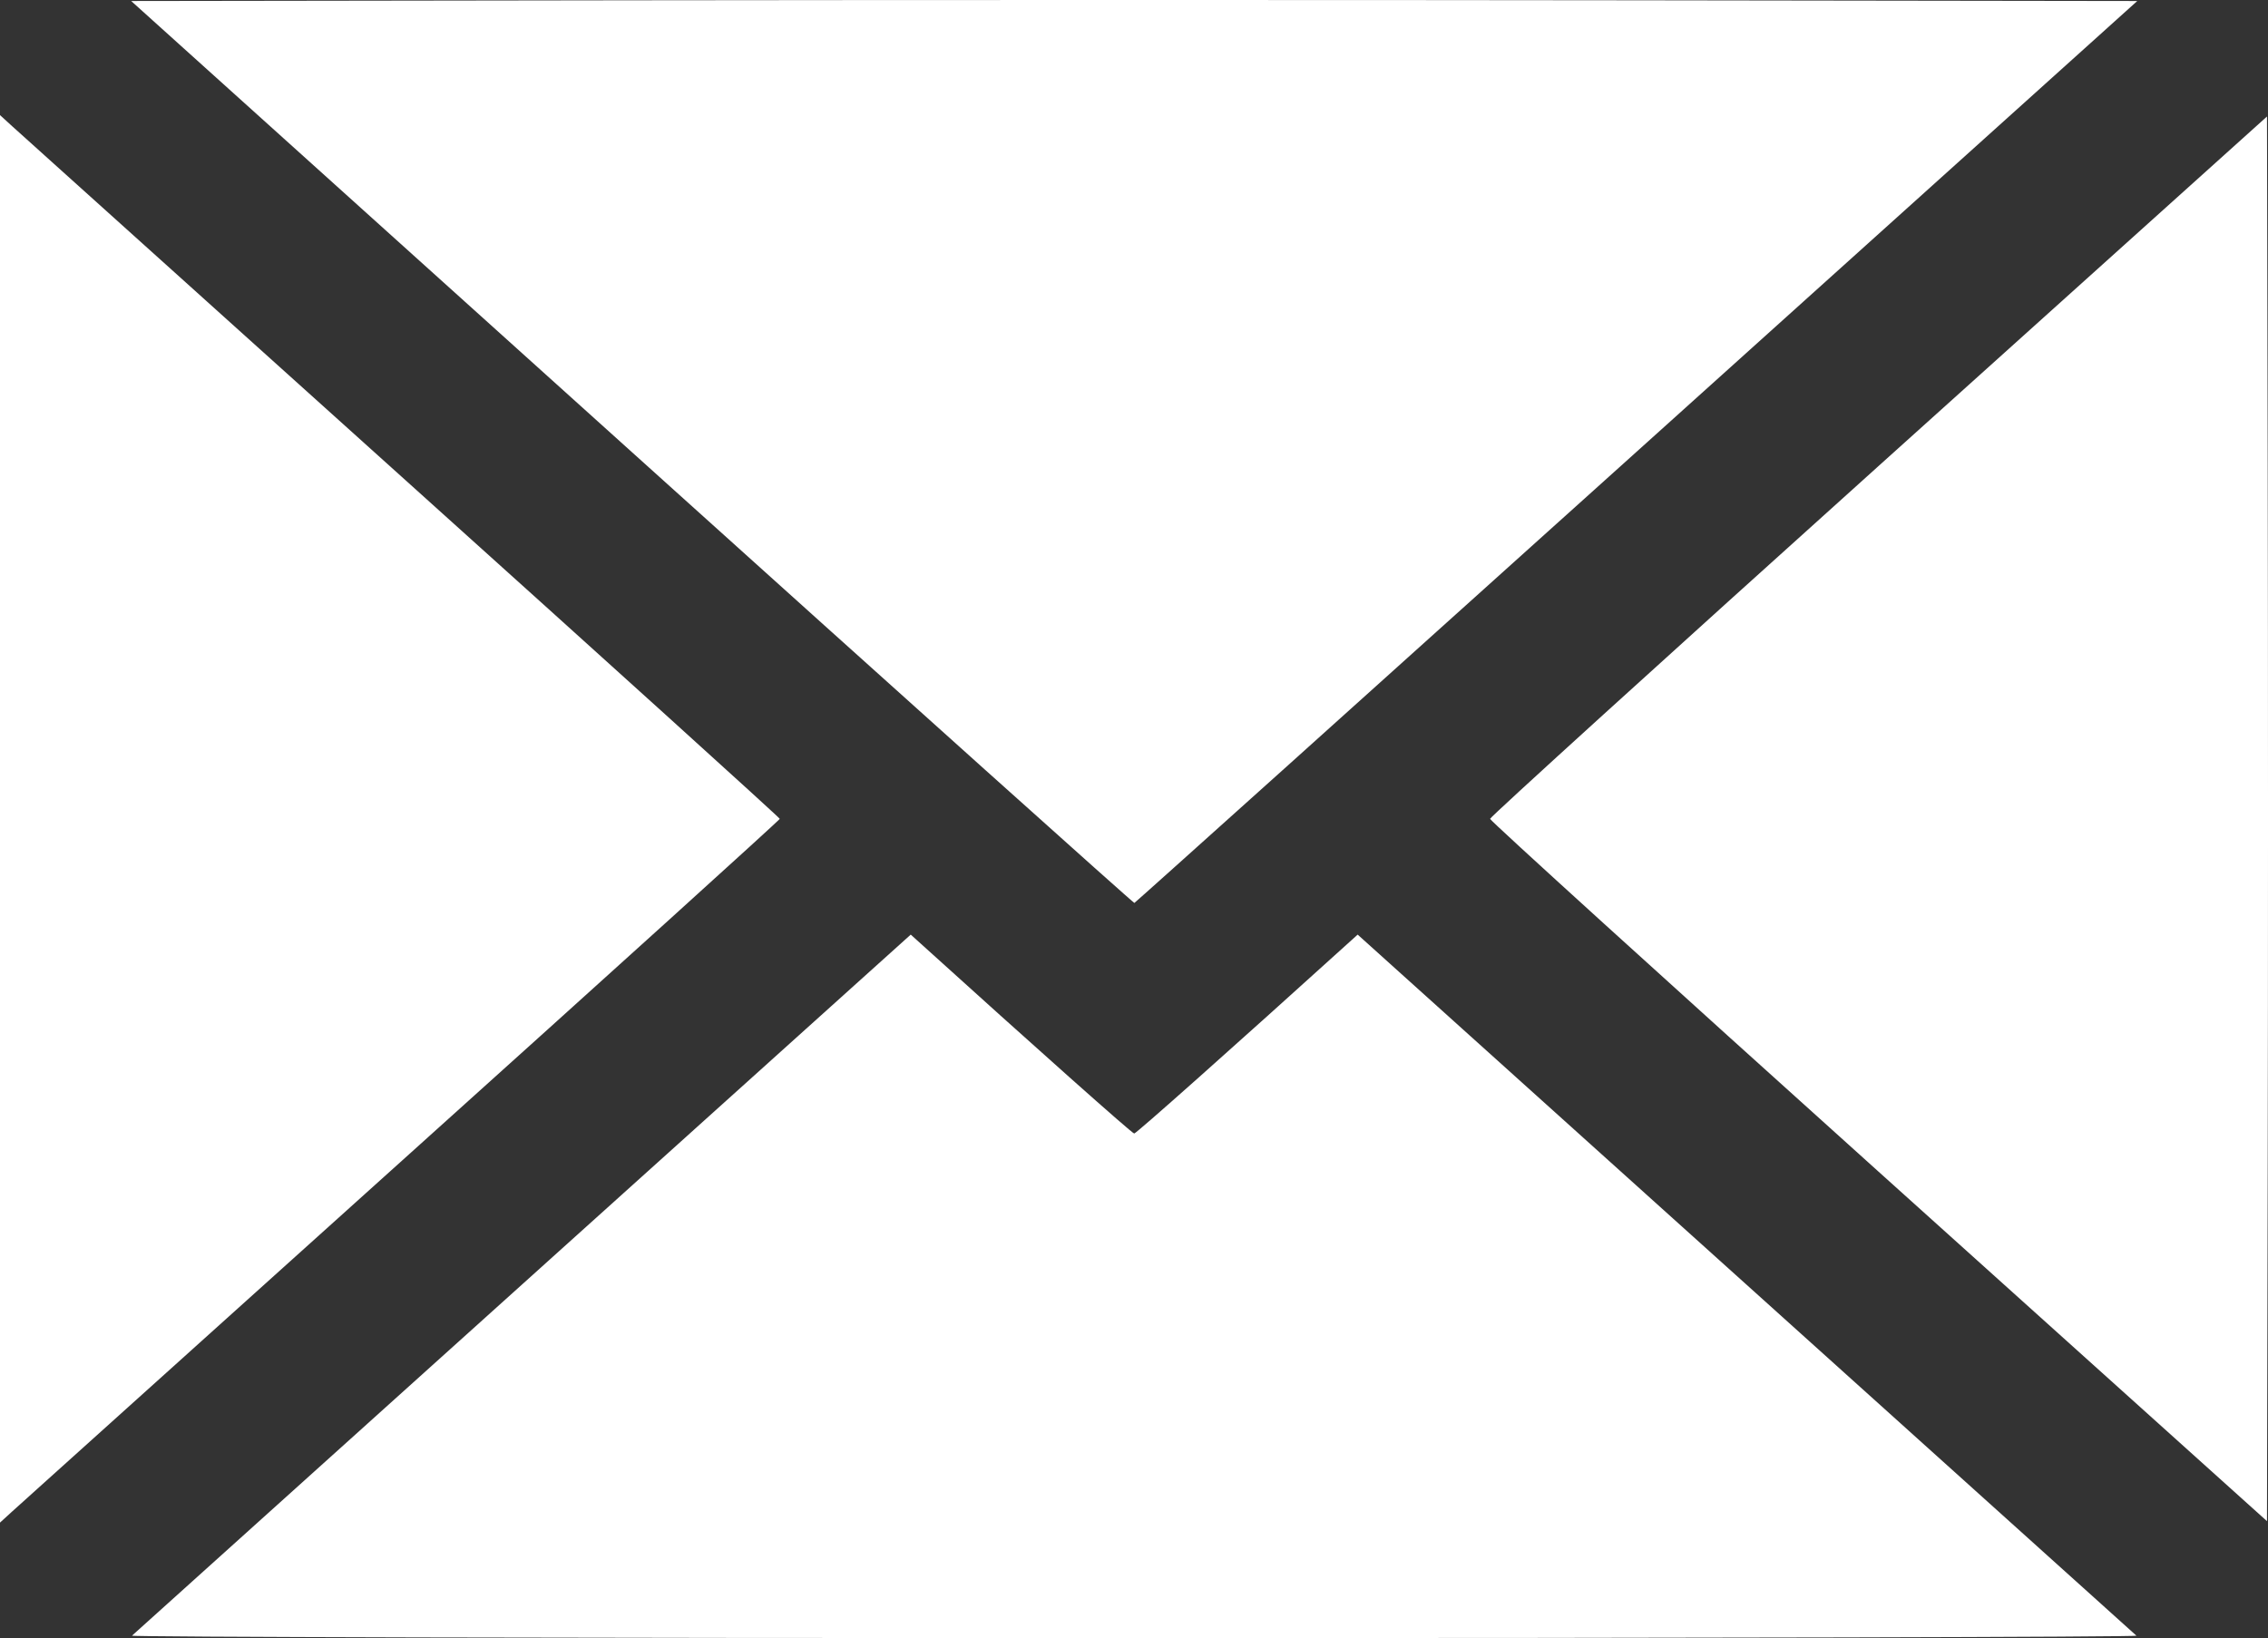 <?xml version="1.0" encoding="UTF-8" standalone="no"?>
<!-- Created with Inkscape (http://www.inkscape.org/) -->

<svg
   width="211.629mm"
   height="152.891mm"
   viewBox="0 0 211.629 152.891"
   version="1.1"
   id="svg1"
   xml:space="preserve"
   inkscape:version="1.4 (86a8ad7, 2024-10-11)"
   sodipodi:docname="emailicon.svg"
   xmlns:inkscape="http://www.inkscape.org/namespaces/inkscape"
   xmlns:sodipodi="http://sodipodi.sourceforge.net/DTD/sodipodi-0.dtd"
   xmlns="http://www.w3.org/2000/svg"
   xmlns:svg="http://www.w3.org/2000/svg"><rect x="0" y="0" width="211.629" height="152.891" fill="#333333" stroke="none"/><sodipodi:namedview
     id="namedview1"
     pagecolor="#ffffff"
     bordercolor="#666666"
     borderopacity="1.0"
     inkscape:showpageshadow="2"
     inkscape:pageopacity="0.0"
     inkscape:pagecheckerboard="0"
     inkscape:deskcolor="#d1d1d1"
     inkscape:document-units="mm"
     inkscape:zoom="0.71891835"
     inkscape:cx="406.16573"
     inkscape:cy="328.96643"
     inkscape:window-width="1920"
     inkscape:window-height="1009"
     inkscape:window-x="-8"
     inkscape:window-y="1072"
     inkscape:window-maximized="1"
     inkscape:current-layer="layer1" /><defs
     id="defs1" /><g
     inkscape:label="Layer 1"
     inkscape:groupmode="layer"
     id="layer1"
     transform="translate(2.513,-61.529)"><path
       style="fill:#ffffff"
       d="M 9.804,214.191 C 9.942,214.064 26.348,199.291 46.262,181.36 l 36.207,-32.601 0.57,0.516 c 11.164,10.105 20.092,18.05 20.281,18.05 0.19,0 9.105,-7.934 20.281,-18.049 l 0.57,-0.516 36.207,32.603 c 19.914,17.932 36.32,32.705 36.459,32.83 0.14,0.127 -41.175,0.228 -93.517,0.228 -52.911,0 -93.659,-0.1 -93.517,-0.229 z M -2.513,137.955 V 72.271 l 1.124,1.028 c 0.618,0.565 16.99,15.302 36.38,32.749 19.391,17.447 35.256,31.805 35.256,31.907 0,0.102 -15.865,14.461 -35.256,31.907 -19.391,17.447 -35.762,32.184 -36.38,32.749 l -1.124,1.028 z M 172.774,170.883 c -19.936,-17.943 -36.248,-32.76 -36.248,-32.928 0,-0.168 16.312,-14.985 36.248,-32.928 l 36.248,-32.623 0.067,32.775 c 0.037,18.026 0.037,47.524 0,65.55 l -0.067,32.775 z M 56.458,103.735 9.727,61.623 56.524,61.556 c 25.738,-0.037 67.856,-0.037 93.595,0 l 46.798,0.067 -46.717,42.069 c -25.694,23.138 -46.783,42.088 -46.864,42.112 -0.081,0.024 -21.176,-18.907 -46.878,-42.069 z"
       id="path1" /></g></svg>
